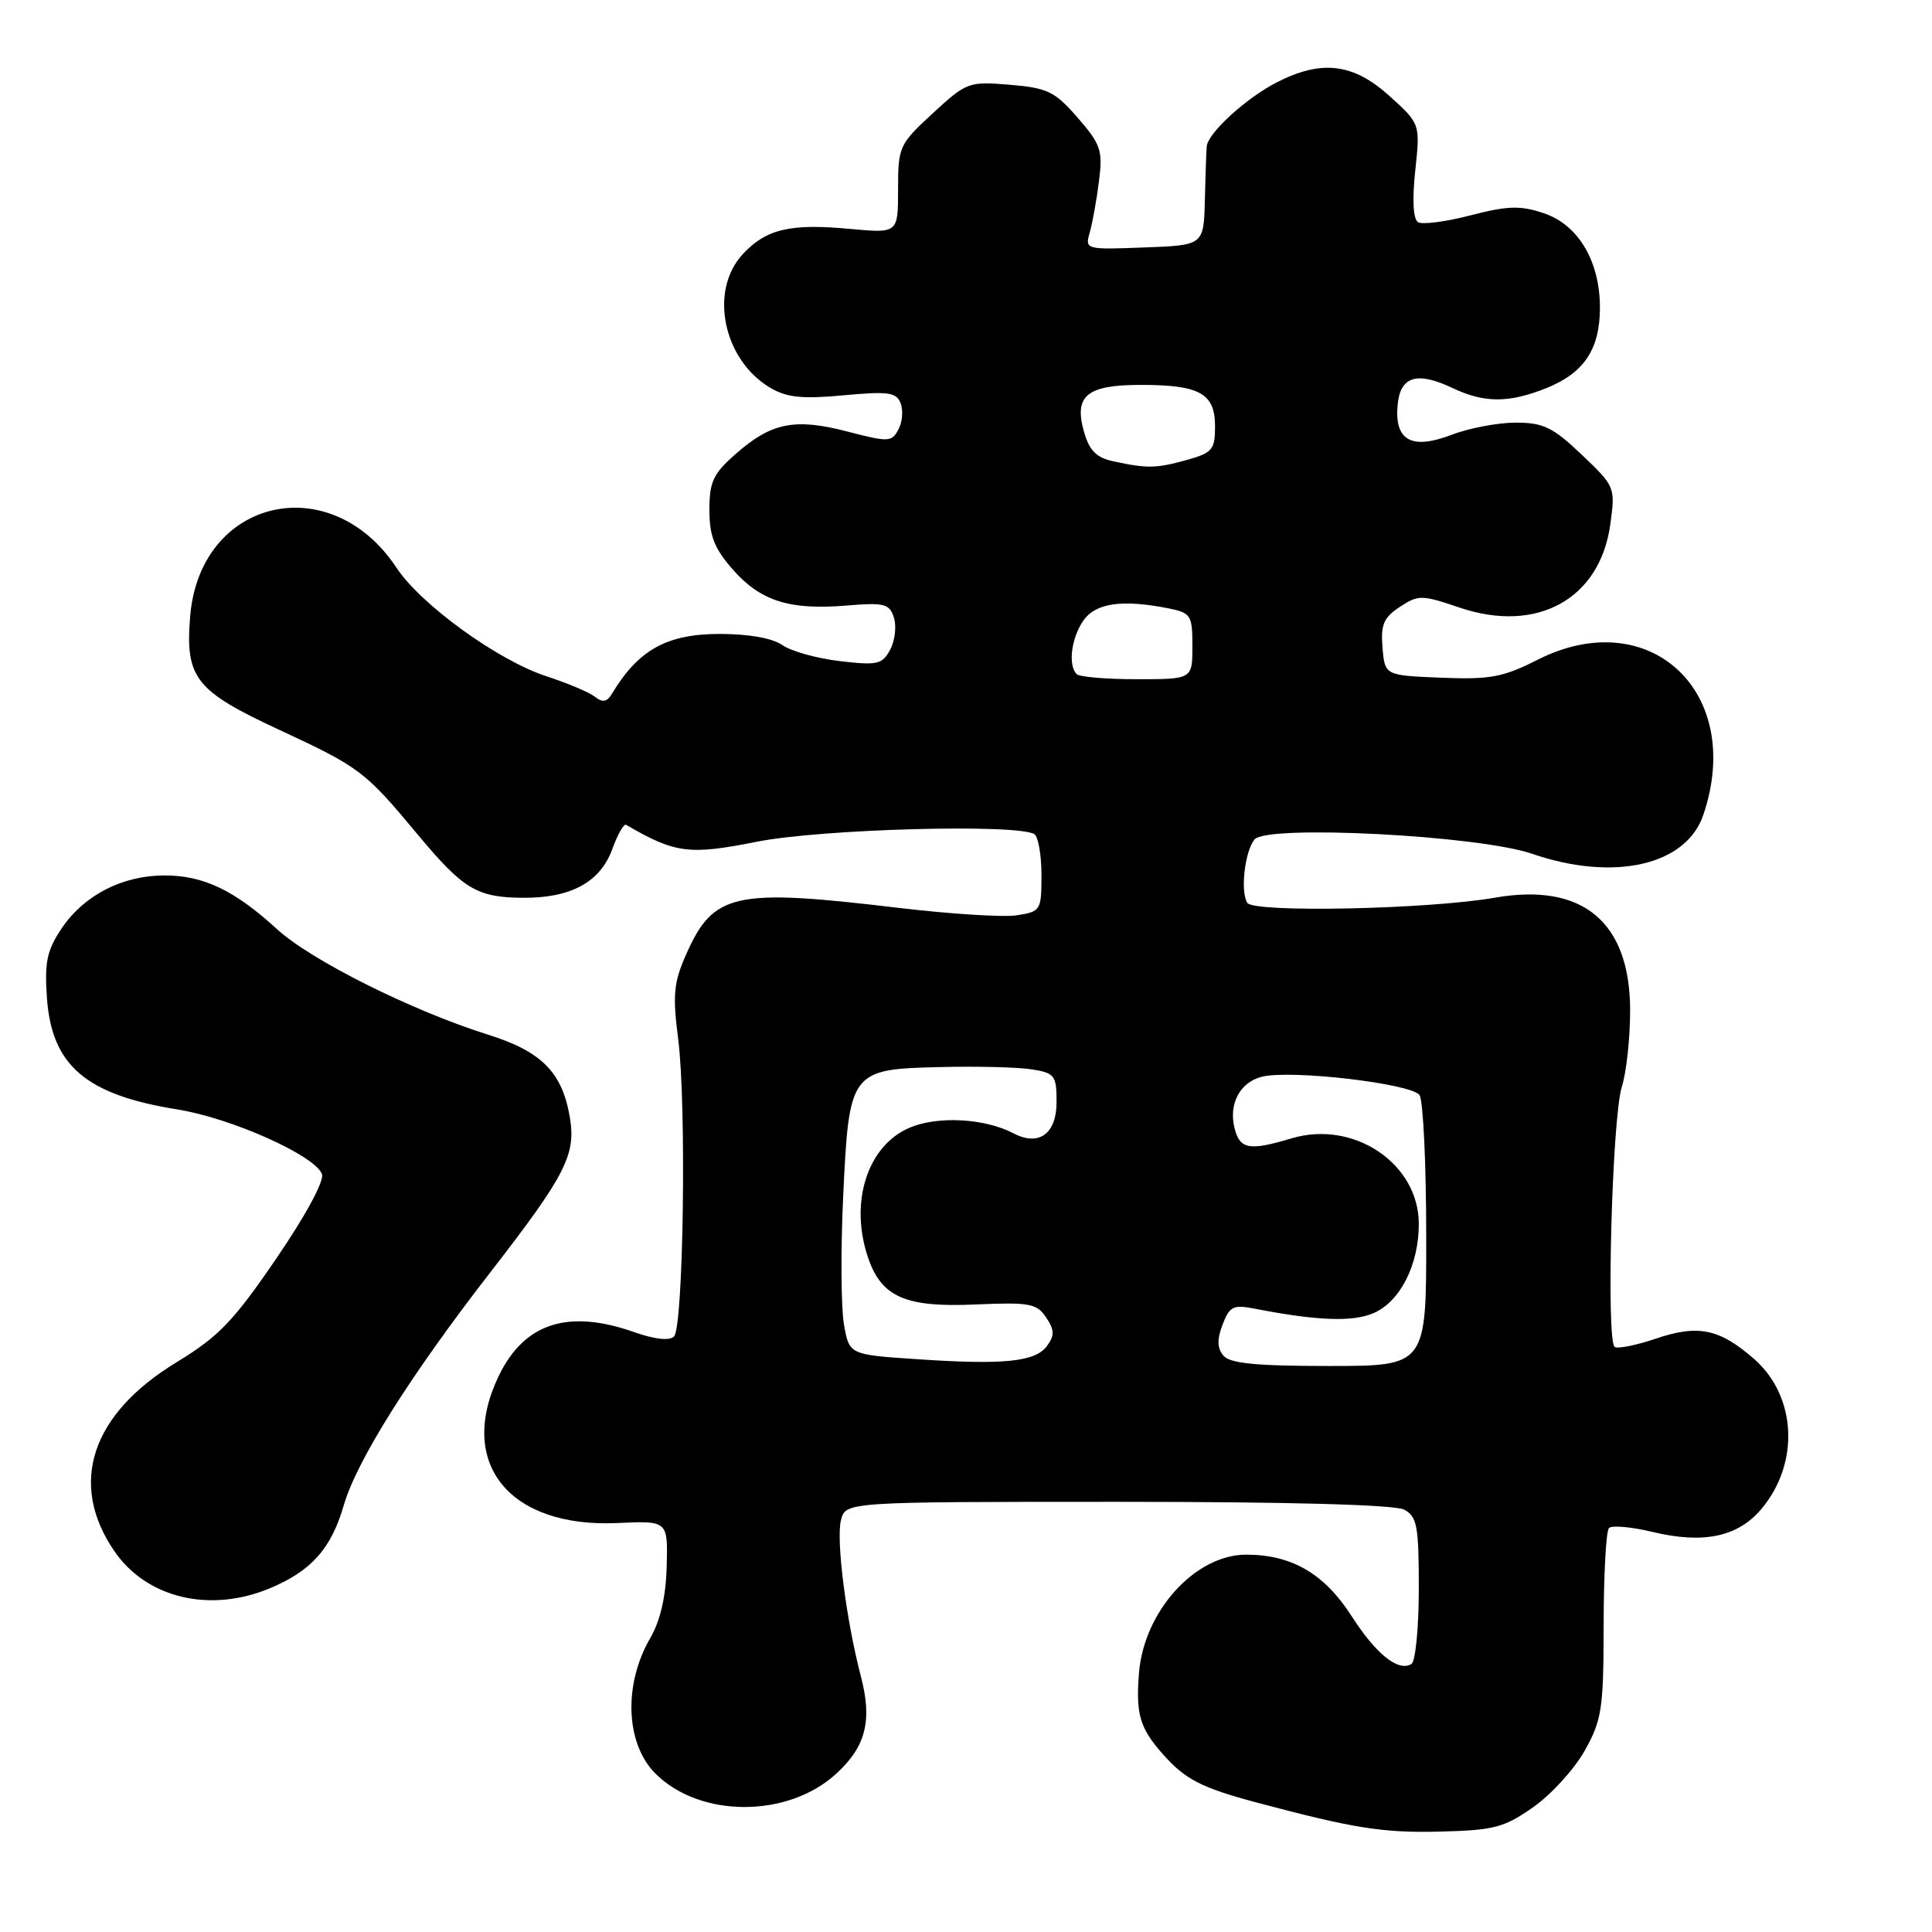 <?xml version="1.0" encoding="UTF-8" standalone="no"?>
<!DOCTYPE svg PUBLIC "-//W3C//DTD SVG 1.1//EN" "http://www.w3.org/Graphics/SVG/1.1/DTD/svg11.dtd" >
<svg xmlns="http://www.w3.org/2000/svg" xmlns:xlink="http://www.w3.org/1999/xlink" version="1.1" viewBox="0 0 256 256">
 <g >
 <path fill="currentColor"
d=" M 203.16 239.46 C 205.55 237.78 208.62 234.41 209.99 231.96 C 212.26 227.89 212.48 226.43 212.49 215.34 C 212.50 208.64 212.81 202.86 213.20 202.47 C 213.58 202.09 216.18 202.32 218.97 202.99 C 225.72 204.61 230.28 203.65 233.40 199.94 C 238.49 193.89 238.06 185.02 232.45 180.09 C 227.86 176.06 225.01 175.47 219.40 177.38 C 216.84 178.25 214.39 178.74 213.96 178.48 C 212.80 177.76 213.61 148.10 214.90 144.01 C 215.51 142.09 216.00 137.54 216.00 133.90 C 216.00 122.15 209.71 116.91 198.06 118.95 C 189.27 120.49 166.10 120.97 165.27 119.63 C 164.33 118.11 164.94 112.81 166.23 111.23 C 167.86 109.25 195.87 110.69 202.97 113.12 C 213.82 116.85 223.41 114.69 225.69 108.00 C 231.23 91.75 218.60 79.91 203.74 87.42 C 199.17 89.74 197.45 90.06 190.98 89.80 C 183.50 89.50 183.50 89.50 183.19 85.81 C 182.94 82.76 183.34 81.83 185.49 80.41 C 187.95 78.80 188.39 78.81 193.37 80.50 C 203.65 83.99 212.00 79.40 213.37 69.50 C 214.05 64.55 214.01 64.46 209.59 60.25 C 205.76 56.61 204.50 56.00 200.84 56.00 C 198.49 56.00 194.64 56.73 192.29 57.63 C 187.01 59.65 184.73 58.35 185.20 53.59 C 185.56 49.85 187.77 49.19 192.46 51.41 C 196.68 53.42 199.92 53.42 204.92 51.42 C 209.90 49.42 212.00 46.26 212.00 40.77 C 212.00 34.61 209.13 29.78 204.55 28.25 C 201.45 27.21 199.81 27.25 194.87 28.53 C 191.60 29.38 188.46 29.79 187.90 29.44 C 187.25 29.03 187.11 26.50 187.53 22.60 C 188.19 16.40 188.19 16.40 184.09 12.70 C 179.31 8.38 175.12 7.88 169.20 10.90 C 165.15 12.97 160.06 17.61 159.90 19.39 C 159.84 20.00 159.73 23.20 159.65 26.50 C 159.50 32.50 159.50 32.50 151.62 32.79 C 143.83 33.09 143.75 33.06 144.40 30.79 C 144.76 29.53 145.31 26.48 145.62 24.00 C 146.14 19.92 145.87 19.13 142.80 15.60 C 139.76 12.11 138.80 11.65 133.80 11.23 C 128.35 10.78 128.08 10.88 123.60 15.01 C 119.14 19.12 119.00 19.44 119.00 25.09 C 119.00 30.92 119.00 30.92 112.61 30.33 C 104.69 29.59 101.52 30.34 98.41 33.69 C 93.93 38.52 95.82 47.69 102.06 51.38 C 104.27 52.68 106.29 52.89 111.77 52.38 C 117.73 51.83 118.78 51.98 119.34 53.44 C 119.70 54.38 119.57 55.94 119.04 56.92 C 118.16 58.58 117.72 58.60 112.28 57.18 C 105.33 55.37 102.22 55.99 97.52 60.12 C 94.50 62.76 94.00 63.83 94.00 67.57 C 94.00 71.01 94.65 72.67 97.08 75.44 C 100.77 79.65 104.60 80.86 112.15 80.24 C 117.20 79.82 117.86 79.99 118.45 81.85 C 118.81 82.99 118.59 84.90 117.95 86.09 C 116.91 88.04 116.26 88.19 111.29 87.60 C 108.25 87.25 104.83 86.29 103.67 85.48 C 102.36 84.56 99.21 84.00 95.41 84.00 C 88.36 84.00 84.60 86.08 81.07 91.95 C 80.43 93.02 79.83 93.12 78.85 92.34 C 78.11 91.75 75.21 90.52 72.41 89.61 C 65.97 87.51 55.78 80.13 52.53 75.22 C 43.78 62.00 26.49 66.06 25.20 81.65 C 24.52 89.82 25.87 91.54 36.97 96.69 C 47.65 101.65 48.36 102.18 55.28 110.50 C 61.39 117.84 63.18 118.92 69.30 118.96 C 75.65 119.01 79.55 116.88 81.14 112.49 C 81.84 110.56 82.66 109.11 82.96 109.29 C 89.45 113.08 91.32 113.32 100.26 111.54 C 108.76 109.84 134.78 109.13 137.06 110.53 C 137.57 110.86 138.00 113.29 138.00 115.95 C 138.00 120.62 137.90 120.79 134.75 121.28 C 132.96 121.56 125.88 121.11 119.00 120.29 C 97.26 117.69 94.53 118.29 90.90 126.50 C 89.27 130.19 89.11 131.84 89.86 137.66 C 90.98 146.34 90.56 175.84 89.31 177.09 C 88.71 177.69 86.76 177.47 84.05 176.52 C 75.31 173.43 69.48 175.30 66.10 182.29 C 60.51 193.85 67.45 202.47 81.82 201.81 C 88.50 201.50 88.50 201.50 88.34 207.54 C 88.24 211.54 87.50 214.74 86.17 217.04 C 82.59 223.19 82.88 231.03 86.84 235.00 C 92.74 240.90 104.35 240.92 110.78 235.05 C 114.73 231.45 115.61 227.99 114.07 222.12 C 112.12 214.66 110.77 204.07 111.43 201.44 C 112.04 199.00 112.04 199.00 148.08 199.00 C 171.02 199.00 184.84 199.38 186.07 200.04 C 187.77 200.95 188.00 202.20 188.00 210.48 C 188.00 215.65 187.56 220.15 187.02 220.49 C 185.29 221.56 182.33 219.19 179.08 214.12 C 175.48 208.52 171.16 206.00 165.13 206.00 C 158.36 206.00 151.57 213.51 150.92 221.70 C 150.49 227.11 151.03 228.96 154.00 232.34 C 157.01 235.77 159.11 236.86 166.50 238.84 C 179.28 242.25 183.23 242.88 190.66 242.70 C 197.98 242.52 199.28 242.18 203.16 239.46 Z  M 35.77 210.45 C 41.25 208.16 43.89 205.20 45.55 199.46 C 47.28 193.52 54.33 182.31 65.00 168.55 C 74.97 155.69 76.35 153.00 75.50 148.02 C 74.50 142.09 71.75 139.32 64.70 137.11 C 54.61 133.94 41.25 127.27 36.72 123.13 C 31.07 117.96 26.97 116.00 21.80 116.00 C 16.22 116.00 11.13 118.62 8.18 123.00 C 6.22 125.92 5.89 127.45 6.22 132.24 C 6.85 141.18 11.39 145.07 23.47 147.00 C 30.63 148.14 41.71 153.09 42.66 155.57 C 43.00 156.45 40.51 161.06 36.59 166.79 C 30.93 175.08 28.98 177.10 23.39 180.51 C 12.08 187.38 9.04 196.58 15.13 205.50 C 19.39 211.76 27.81 213.78 35.77 210.45 Z  M 121.51 180.10 C 112.53 179.50 112.53 179.50 111.83 175.50 C 111.44 173.30 111.39 165.72 111.72 158.67 C 112.50 141.87 112.65 141.67 124.62 141.39 C 129.50 141.27 134.96 141.41 136.75 141.70 C 139.76 142.18 140.00 142.51 140.00 146.04 C 140.00 150.24 137.65 151.94 134.29 150.17 C 130.51 148.19 124.32 147.84 120.59 149.40 C 114.91 151.77 112.49 159.38 115.07 166.78 C 116.85 171.89 120.05 173.26 129.24 172.85 C 136.41 172.54 137.37 172.71 138.61 174.56 C 139.73 176.23 139.75 176.96 138.74 178.34 C 137.19 180.45 133.06 180.88 121.51 180.10 Z  M 162.10 179.62 C 161.28 178.63 161.25 177.47 162.00 175.51 C 162.92 173.09 163.41 172.85 166.27 173.41 C 174.45 175.00 179.14 175.19 181.92 174.03 C 185.48 172.56 188.00 167.65 188.00 162.18 C 188.00 154.17 179.37 148.37 171.13 150.84 C 165.53 152.52 164.29 152.30 163.58 149.48 C 162.78 146.26 164.31 143.39 167.22 142.67 C 171.10 141.71 187.13 143.59 188.10 145.12 C 188.58 145.88 188.98 154.26 188.98 163.75 C 189.00 181.00 189.00 181.00 176.12 181.00 C 166.40 181.00 162.96 180.66 162.10 179.62 Z  M 142.67 89.33 C 141.49 88.16 141.95 84.52 143.56 82.22 C 145.19 79.89 148.72 79.39 154.88 80.62 C 157.80 81.21 158.00 81.53 158.00 85.62 C 158.00 90.00 158.00 90.00 150.67 90.00 C 146.63 90.00 143.03 89.70 142.67 89.33 Z  M 147.54 61.13 C 145.29 60.65 144.35 59.71 143.65 57.27 C 142.26 52.43 143.98 51.00 151.19 51.00 C 158.97 51.00 161.00 52.13 161.00 56.49 C 161.00 59.59 160.65 60.00 157.25 60.95 C 153.19 62.07 152.05 62.10 147.54 61.13 Z "/>
</g>
</svg>